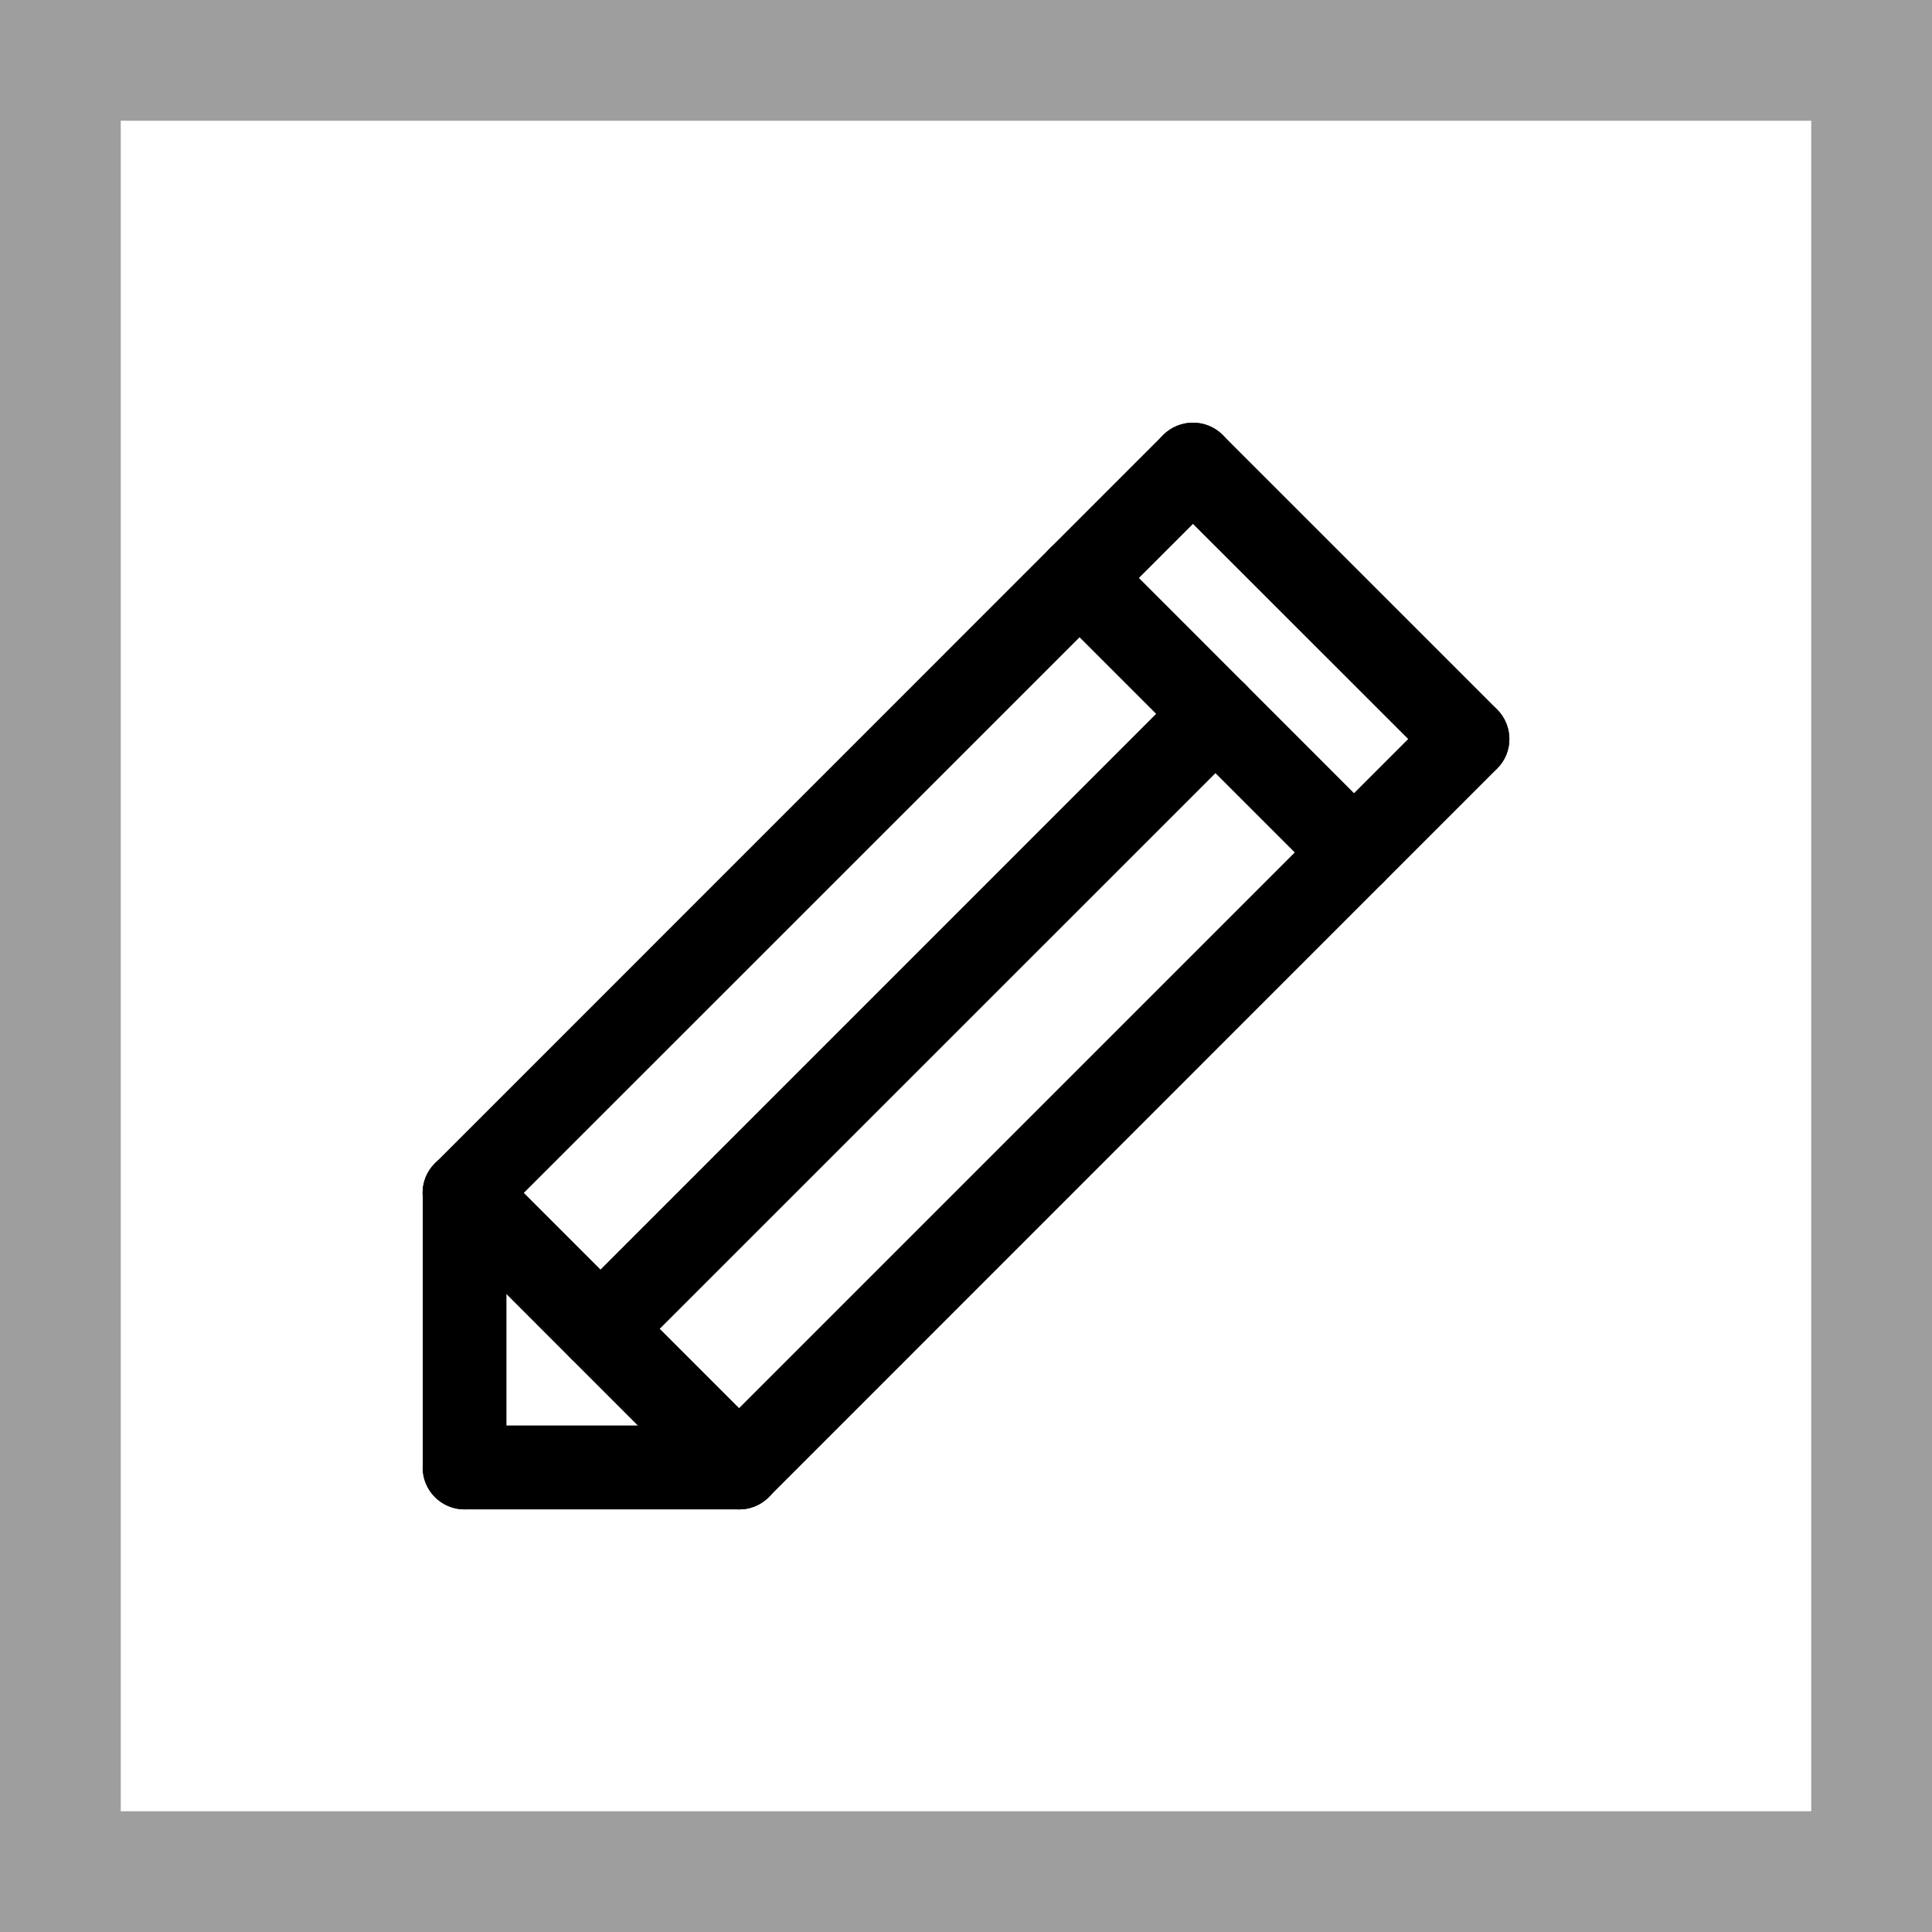 <?xml version="1.0" encoding="utf-8"?>
<!-- Generator: Adobe Illustrator 16.0.0, SVG Export Plug-In . SVG Version: 6.00 Build 0)  -->
<!DOCTYPE svg PUBLIC "-//W3C//DTD SVG 1.1//EN" "http://www.w3.org/Graphics/SVG/1.1/DTD/svg11.dtd">
<svg version="1.1" id="Calque_1" xmlns="http://www.w3.org/2000/svg" xmlns:xlink="http://www.w3.org/1999/xlink" x="0px" y="0px"
	 width="150px" height="150px" viewBox="0 0 150 150" enable-background="new 0 0 150 150" xml:space="preserve">
<rect x="0" y="0" width="150" height="150" fill="#333333" stroke="none"/>
<g id="Calque_1_1_">
	<g>
		<rect x="9" y="9" fill="#FFFFFF" width="132" height="132"/>
		<path d="M36.062,95.874c-0.824,0-1.666-0.319-2.298-0.961c-1.272-1.263-1.272-3.323,0-4.586l56.552-56.562
			c1.271-1.264,3.332-1.264,4.613,0c1.264,1.272,1.264,3.333,0,4.605L38.37,94.913C37.738,95.555,36.905,95.874,36.062,95.874"/>
		<path d="M46.628,106.43c-0.842,0-1.667-0.32-2.307-0.961c-1.264-1.264-1.264-3.322,0-4.596l47.746-47.754
			c1.271-1.264,3.342-1.264,4.604,0c1.272,1.272,1.272,3.341,0,4.605l-47.754,47.745C48.294,106.109,47.452,106.43,46.628,106.43"/>
		<path d="M57.385,117.188c-0.833,0-1.675-0.319-2.307-0.951c-1.272-1.272-1.272-3.334,0-4.605l56.552-56.552
			c1.272-1.264,3.333-1.264,4.597,0c1.281,1.272,1.281,3.342,0,4.605l-56.542,56.552C59.052,116.867,58.218,117.188,57.385,117.188"
			/>
		<path d="M57.385,117.188c-0.833,0-1.675-0.319-2.307-0.951L33.774,94.922c-1.282-1.264-1.282-3.333,0-4.605
			c1.263-1.264,3.323-1.264,4.596,0l21.313,21.313c1.273,1.272,1.273,3.333,0,4.604C59.052,116.867,58.218,117.188,57.385,117.188"
			/>
		<path d="M113.938,60.635c-0.842,0-1.666-0.32-2.308-0.961L90.316,38.37c-1.272-1.272-1.272-3.333,0-4.605
			c1.283-1.264,3.342-1.264,4.605,0l21.305,21.304c1.281,1.282,1.281,3.342,0,4.605C115.604,60.315,114.771,60.635,113.938,60.635"
			/>
		<path d="M105.13,69.434c-0.833,0-1.666-0.312-2.307-0.952L81.509,47.168c-1.263-1.264-1.263-3.323,0-4.596
			c1.282-1.273,3.343-1.273,4.614,0l21.304,21.313c1.272,1.263,1.272,3.332,0,4.596C106.796,69.122,105.963,69.434,105.13,69.434"/>
		<path d="M36.062,117.188c-1.794,0-3.241-1.455-3.241-3.25V92.624c0-1.794,1.446-3.259,3.241-3.259
			c1.813,0,3.259,1.465,3.259,3.259v21.313C39.322,115.73,37.875,117.188,36.062,117.188"/>
		<path d="M57.385,117.188H36.062c-1.794,0-3.25-1.455-3.25-3.25c0-1.804,1.456-3.26,3.25-3.26h21.323c1.804,0,3.25,1.456,3.25,3.26
			C60.635,115.73,59.189,117.188,57.385,117.188"/>
	</g>
</g>
<g id="Mode_Isolation">
	<path fill="#9E9E9E" d="M150,150H0V0h150V150z M9.375,140.625h131.25V9.375H9.375V140.625z"/>
</g>
</svg>
